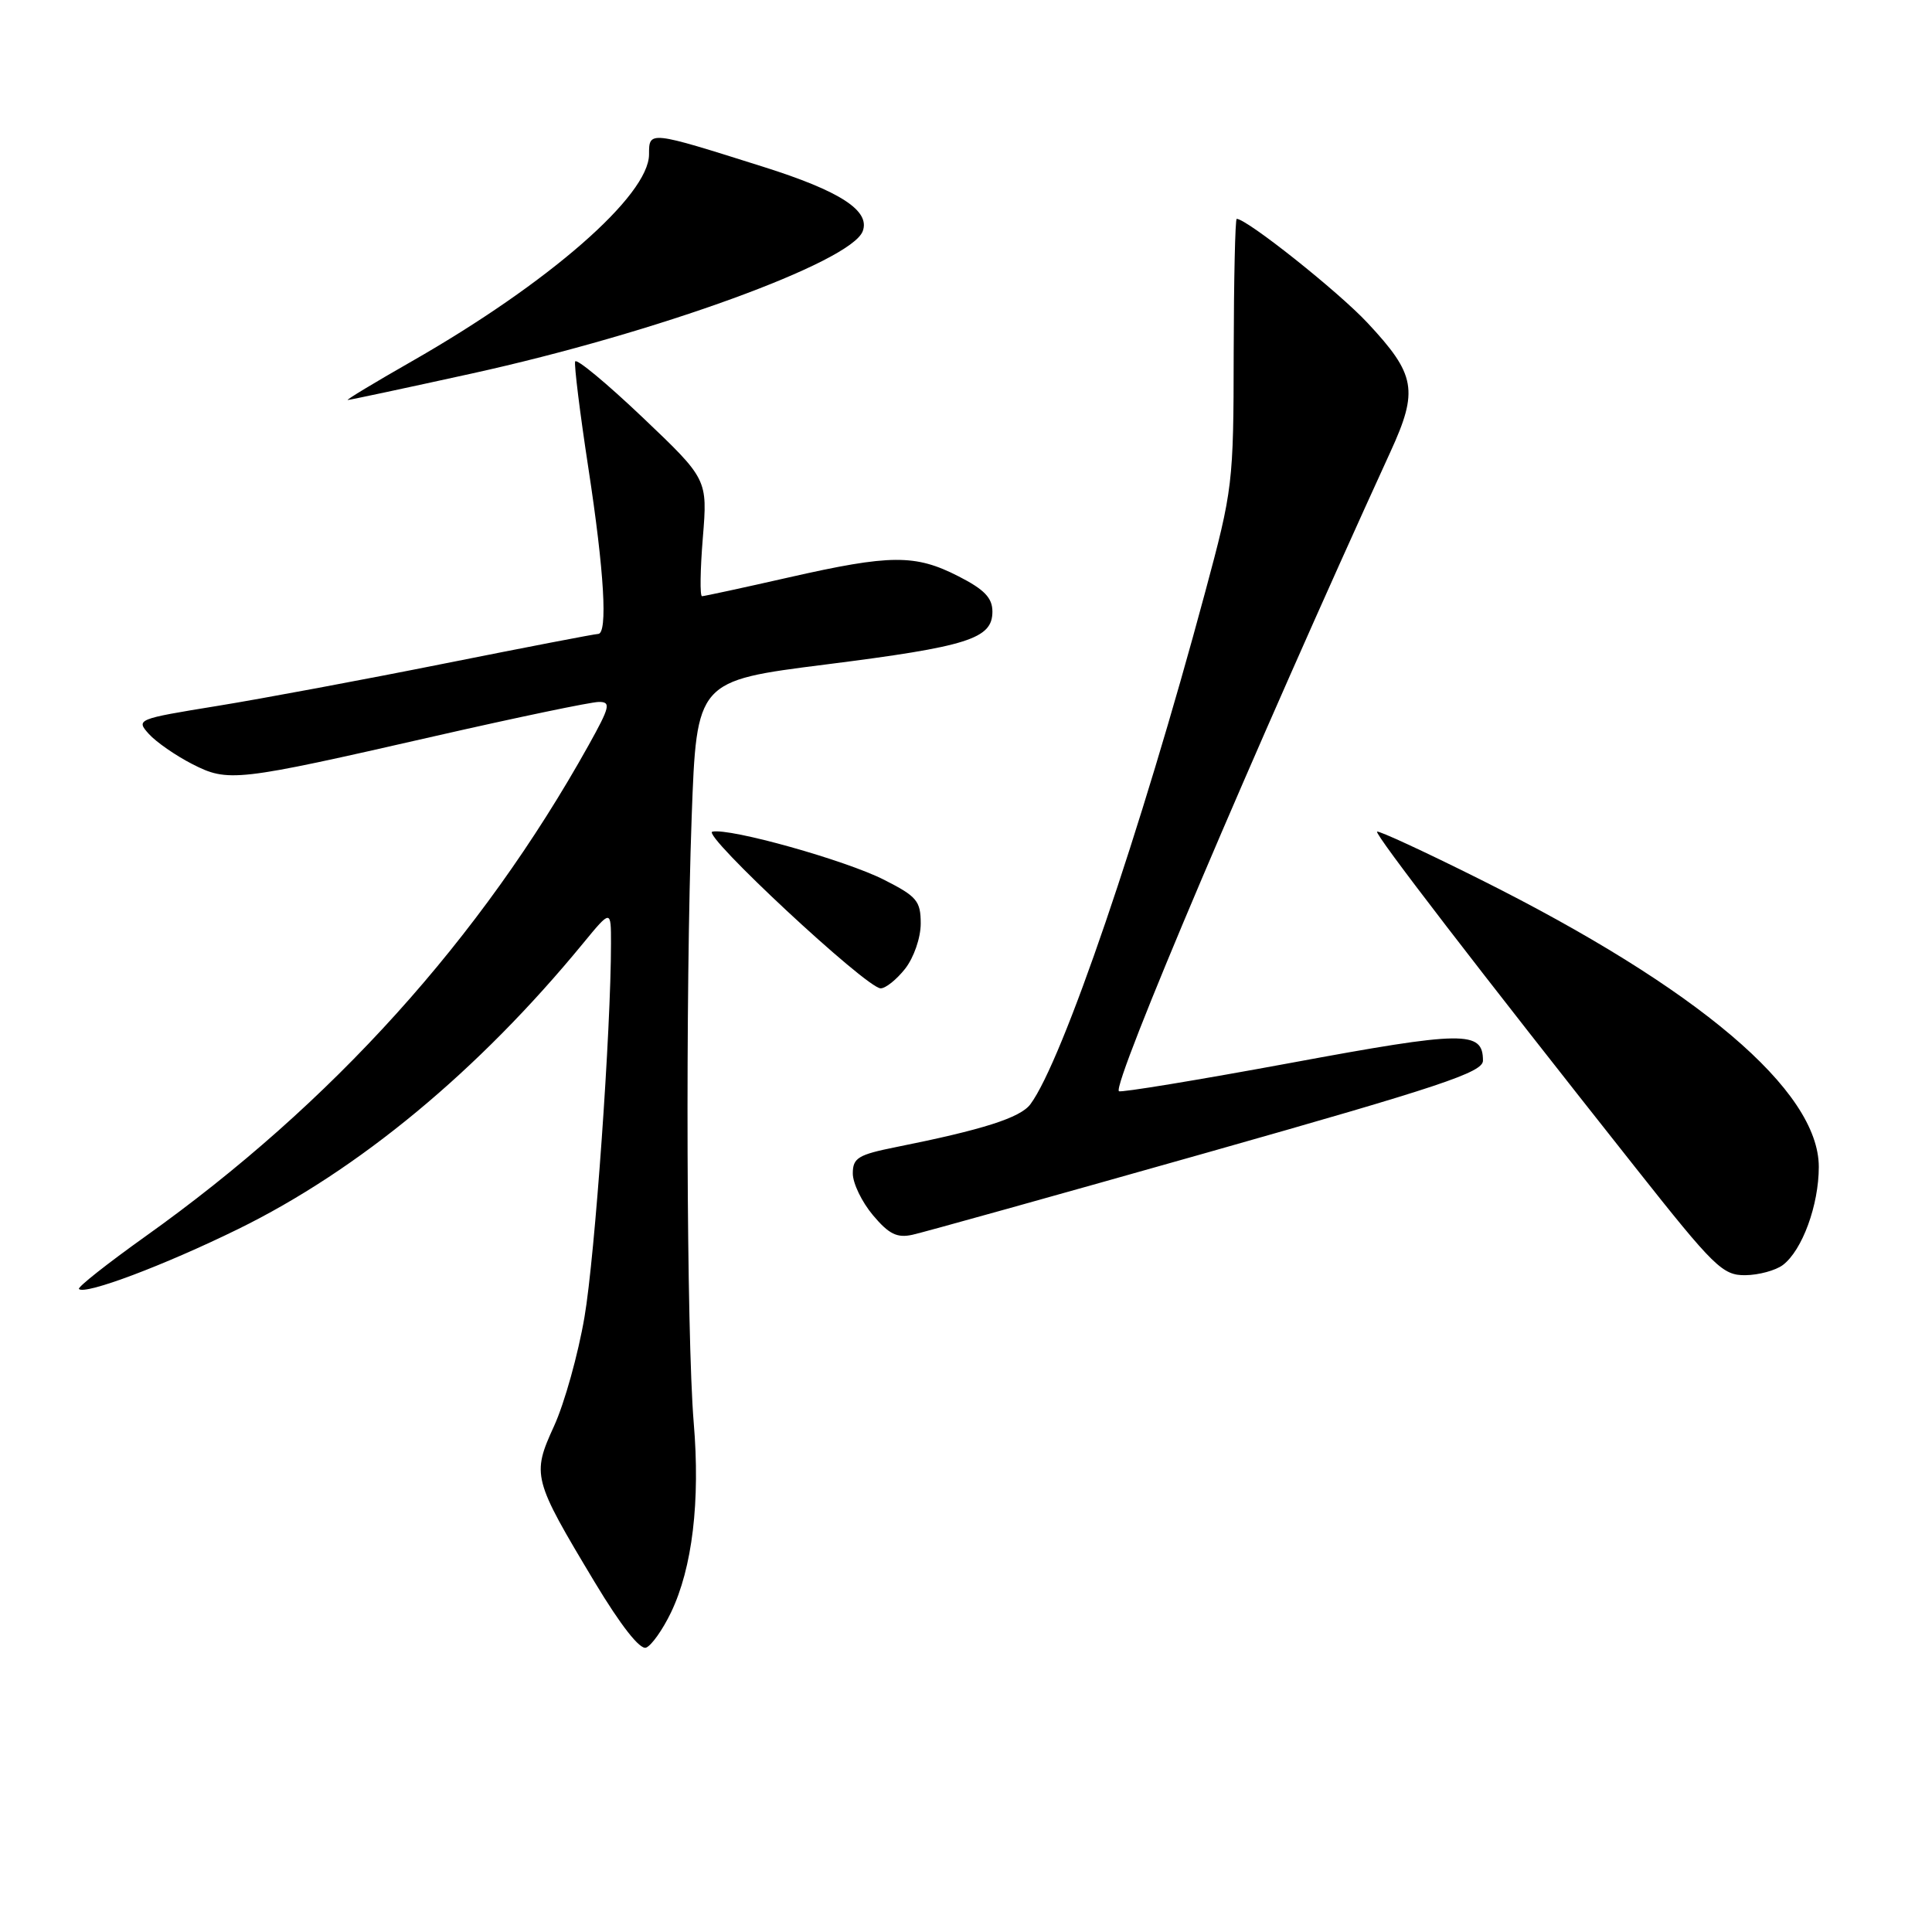 <?xml version="1.0" encoding="UTF-8" standalone="no"?>
<!DOCTYPE svg PUBLIC "-//W3C//DTD SVG 1.1//EN" "http://www.w3.org/Graphics/SVG/1.1/DTD/svg11.dtd" >
<svg xmlns="http://www.w3.org/2000/svg" xmlns:xlink="http://www.w3.org/1999/xlink" version="1.1" viewBox="0 0 256 256">
 <g >
 <path fill="currentColor"
d=" M 88.91 213.66 C 91.74 207.76 92.80 198.94 91.92 188.50 C 90.96 176.95 90.81 131.59 91.65 108.27 C 92.31 90.21 92.31 90.21 109.40 88.05 C 128.31 85.66 131.50 84.64 131.50 81.04 C 131.50 79.22 130.43 78.11 127.00 76.36 C 121.27 73.43 118.01 73.45 104.52 76.51 C 98.48 77.88 93.30 79.00 93.02 79.00 C 92.73 79.00 92.78 75.51 93.13 71.25 C 93.76 63.50 93.76 63.50 85.13 55.29 C 80.38 50.78 76.37 47.45 76.21 47.90 C 76.06 48.35 76.84 54.70 77.96 62.01 C 80.07 75.75 80.55 84.00 79.25 84.00 C 78.84 84.00 69.72 85.76 59.00 87.90 C 48.27 90.05 34.65 92.59 28.73 93.55 C 18.15 95.27 17.99 95.33 19.73 97.26 C 20.70 98.33 23.27 100.11 25.43 101.22 C 30.24 103.68 31.21 103.57 57.50 97.57 C 68.50 95.06 78.33 93.01 79.35 93.01 C 80.98 93.00 80.83 93.65 77.99 98.75 C 63.72 124.36 43.99 146.22 19.28 163.82 C 14.21 167.44 10.24 170.57 10.46 170.80 C 11.28 171.61 21.74 167.67 31.53 162.87 C 47.53 155.03 63.38 141.90 77.26 125.00 C 80.96 120.50 80.96 120.50 80.96 125.00 C 80.96 136.44 78.84 166.39 77.45 174.50 C 76.61 179.45 74.79 185.95 73.42 188.95 C 70.45 195.45 70.58 195.96 78.81 209.66 C 82.27 215.41 84.80 218.63 85.61 218.32 C 86.32 218.05 87.81 215.95 88.91 213.66 Z  M 236.24 167.62 C 238.81 165.67 241.00 159.68 241.00 154.62 C 241.00 144.51 225.04 130.97 196.08 116.50 C 188.78 112.85 182.65 110.02 182.47 110.20 C 182.13 110.54 195.98 128.54 216.76 154.78 C 227.13 167.89 228.26 169.00 231.26 168.97 C 233.04 168.95 235.28 168.34 236.24 167.62 Z  M 160.00 152.71 C 190.89 143.96 196.50 142.09 196.50 140.54 C 196.50 136.55 194.03 136.58 170.98 140.85 C 158.70 143.12 148.47 144.80 148.26 144.59 C 147.35 143.68 166.28 99.12 184.24 59.87 C 187.98 51.72 187.60 49.63 181.21 42.79 C 177.32 38.62 165.21 29.00 163.87 29.00 C 163.67 29.00 163.49 36.99 163.47 46.75 C 163.45 64.09 163.36 64.83 159.68 78.50 C 151.15 110.24 140.77 140.64 136.53 146.32 C 135.20 148.11 130.21 149.70 118.75 151.99 C 113.71 153.00 113.00 153.43 113.00 155.49 C 113.00 156.79 114.20 159.27 115.67 161.02 C 117.78 163.53 118.86 164.07 120.92 163.61 C 122.34 163.30 139.93 158.39 160.00 152.71 Z  M 119.93 128.37 C 121.09 126.89 122.00 124.26 122.00 122.38 C 122.00 119.38 121.49 118.78 117.15 116.58 C 112.03 113.98 96.72 109.69 94.39 110.20 C 92.89 110.53 114.75 130.89 116.68 130.96 C 117.33 130.98 118.79 129.81 119.93 128.37 Z  M 62.53 49.49 C 87.03 44.10 112.73 34.74 114.31 30.65 C 115.35 27.92 111.34 25.32 101.13 22.10 C 85.97 17.31 86.00 17.32 86.00 20.45 C 86.00 25.91 72.68 37.53 54.54 47.89 C 49.62 50.70 45.81 53.00 46.08 53.00 C 46.35 53.00 53.75 51.42 62.53 49.49 Z "/>
</g>
</svg>
